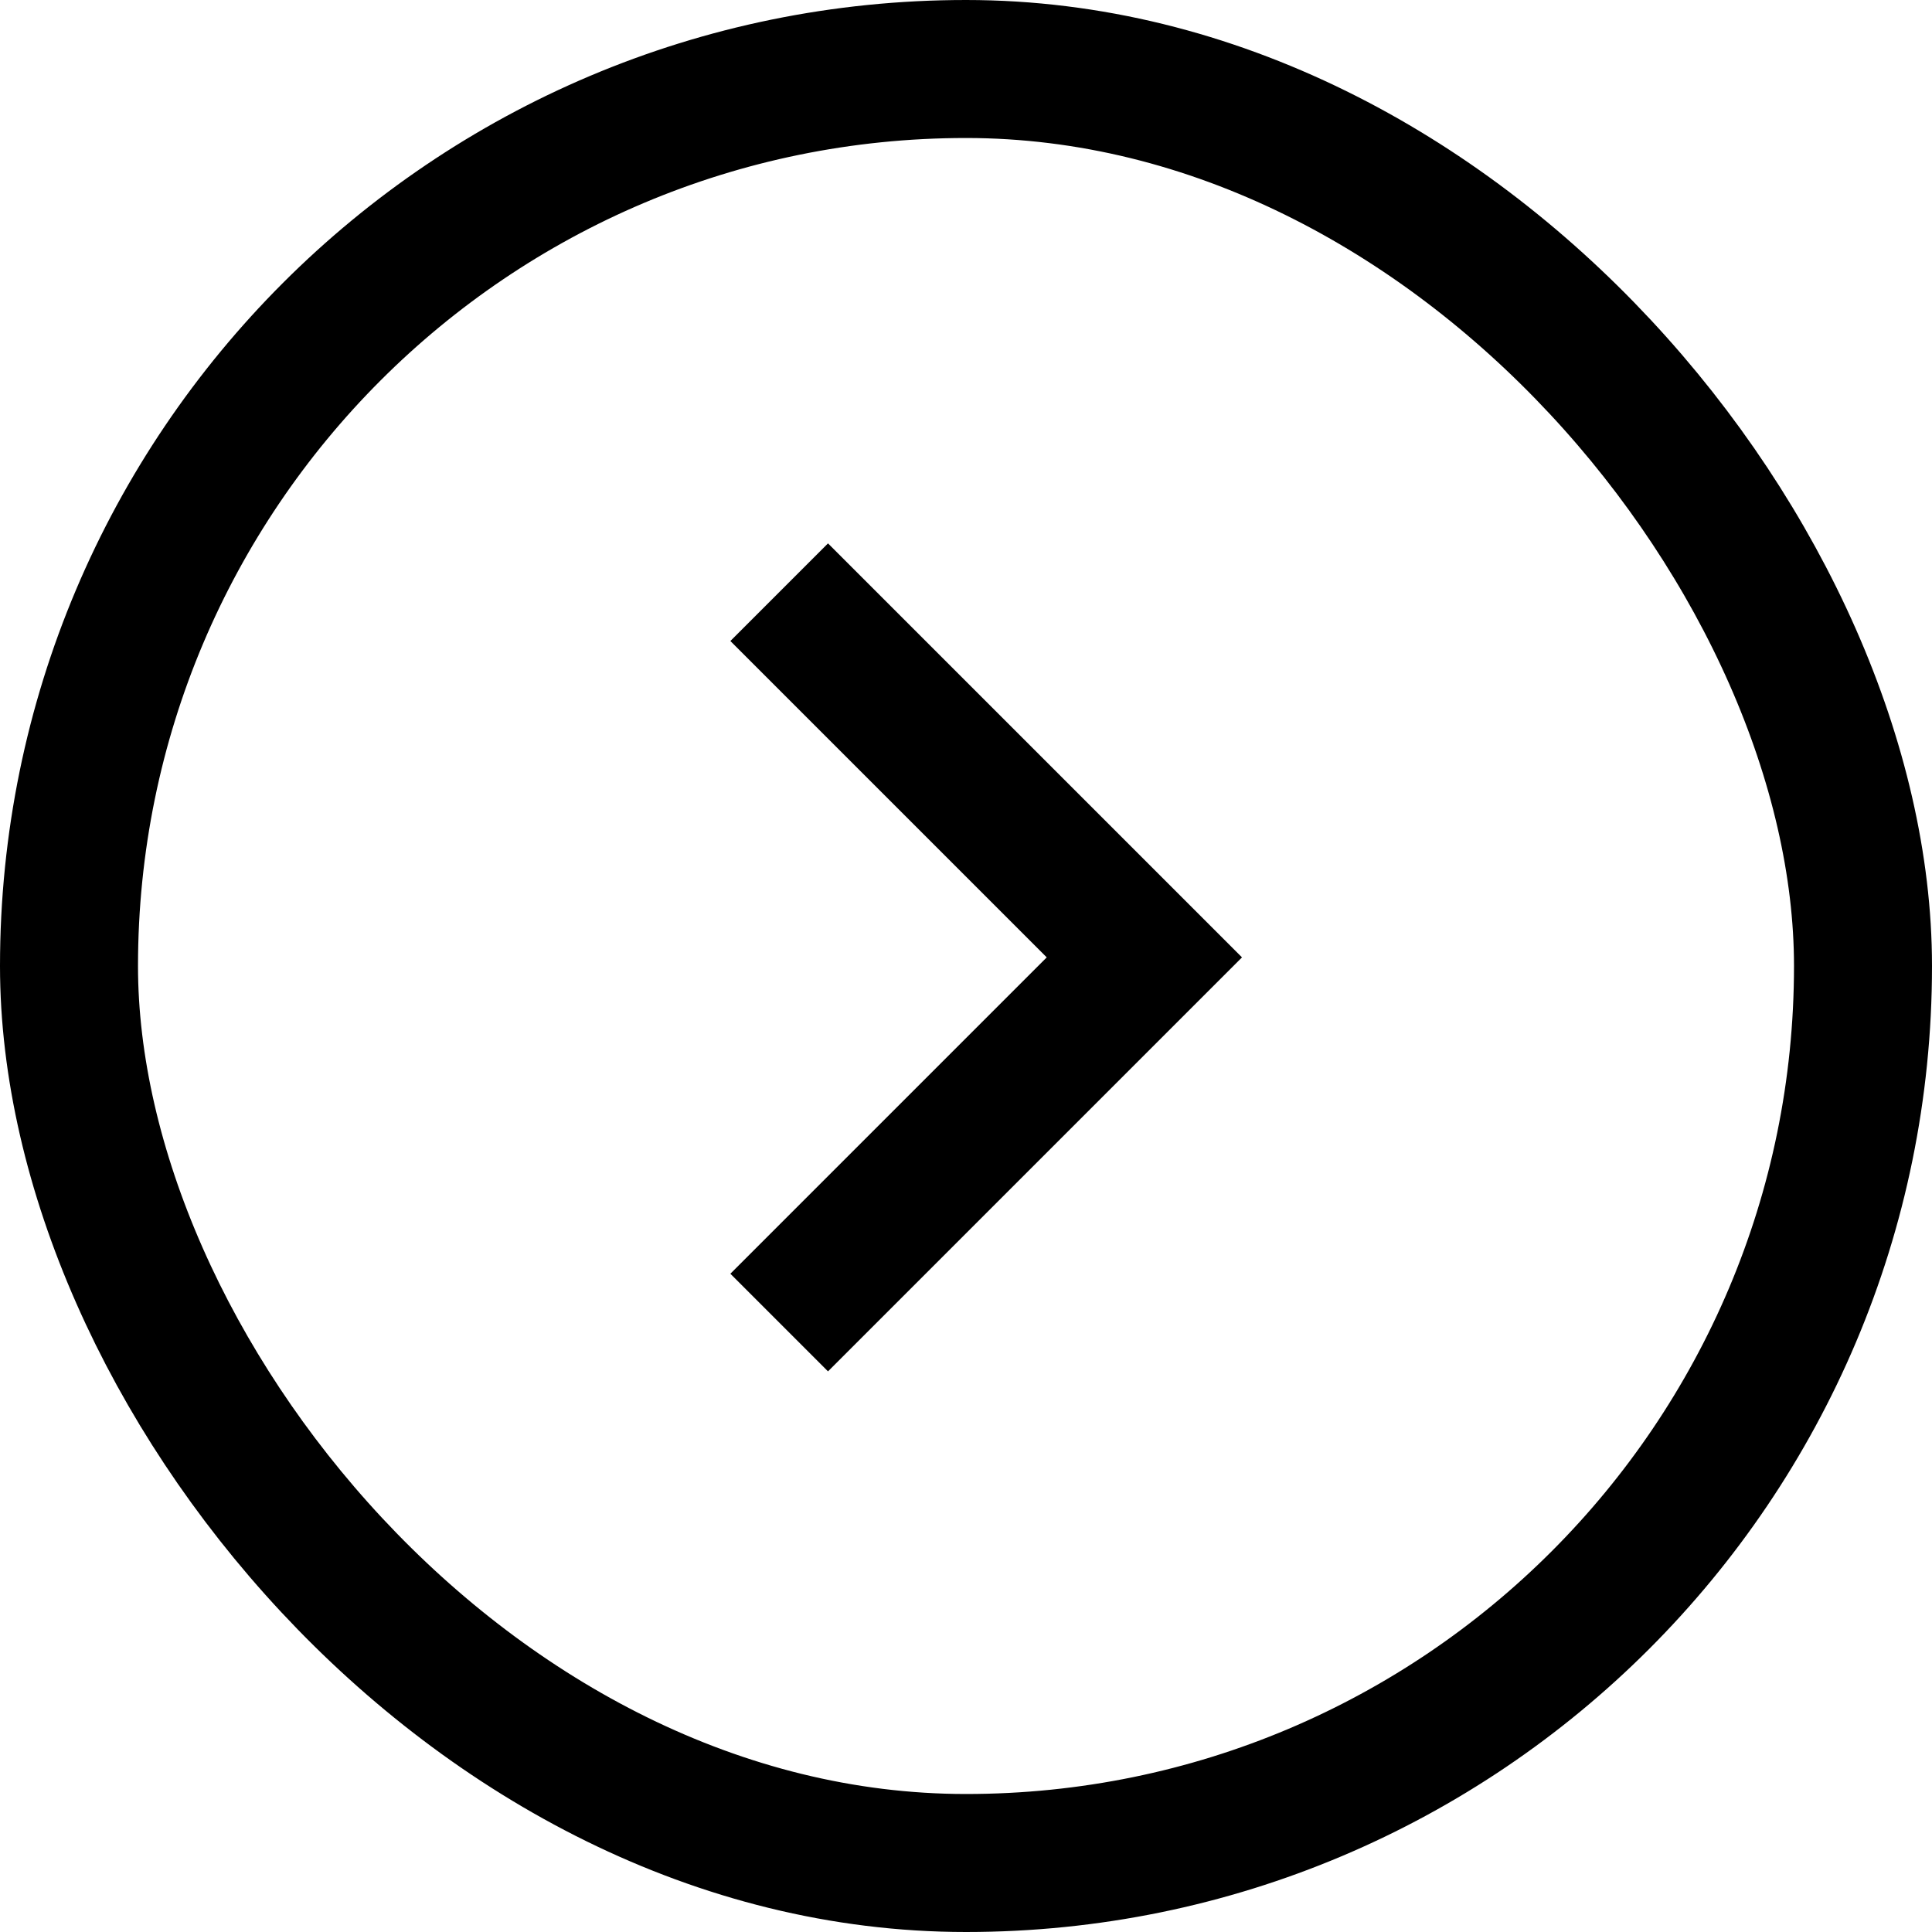 <svg width="56" height="56" viewBox="0 0 56 56" fill="none" xmlns="http://www.w3.org/2000/svg">
<g clip-path="url(#clip0)">
<path d="M21.17 36.92L30.34 27.75L21.17 18.58L24 15.75L36 27.75L24 39.75L21.17 36.92Z" fill="black"/>
</g>
<rect x="2" y="2" width="52" height="52" rx="26" stroke="black" stroke-width="4"/>
<defs>
<clipPath id="clip0">
<rect width="48" height="48" fill="white" transform="translate(4 4)"/>
</clipPath>
</defs>
</svg>
